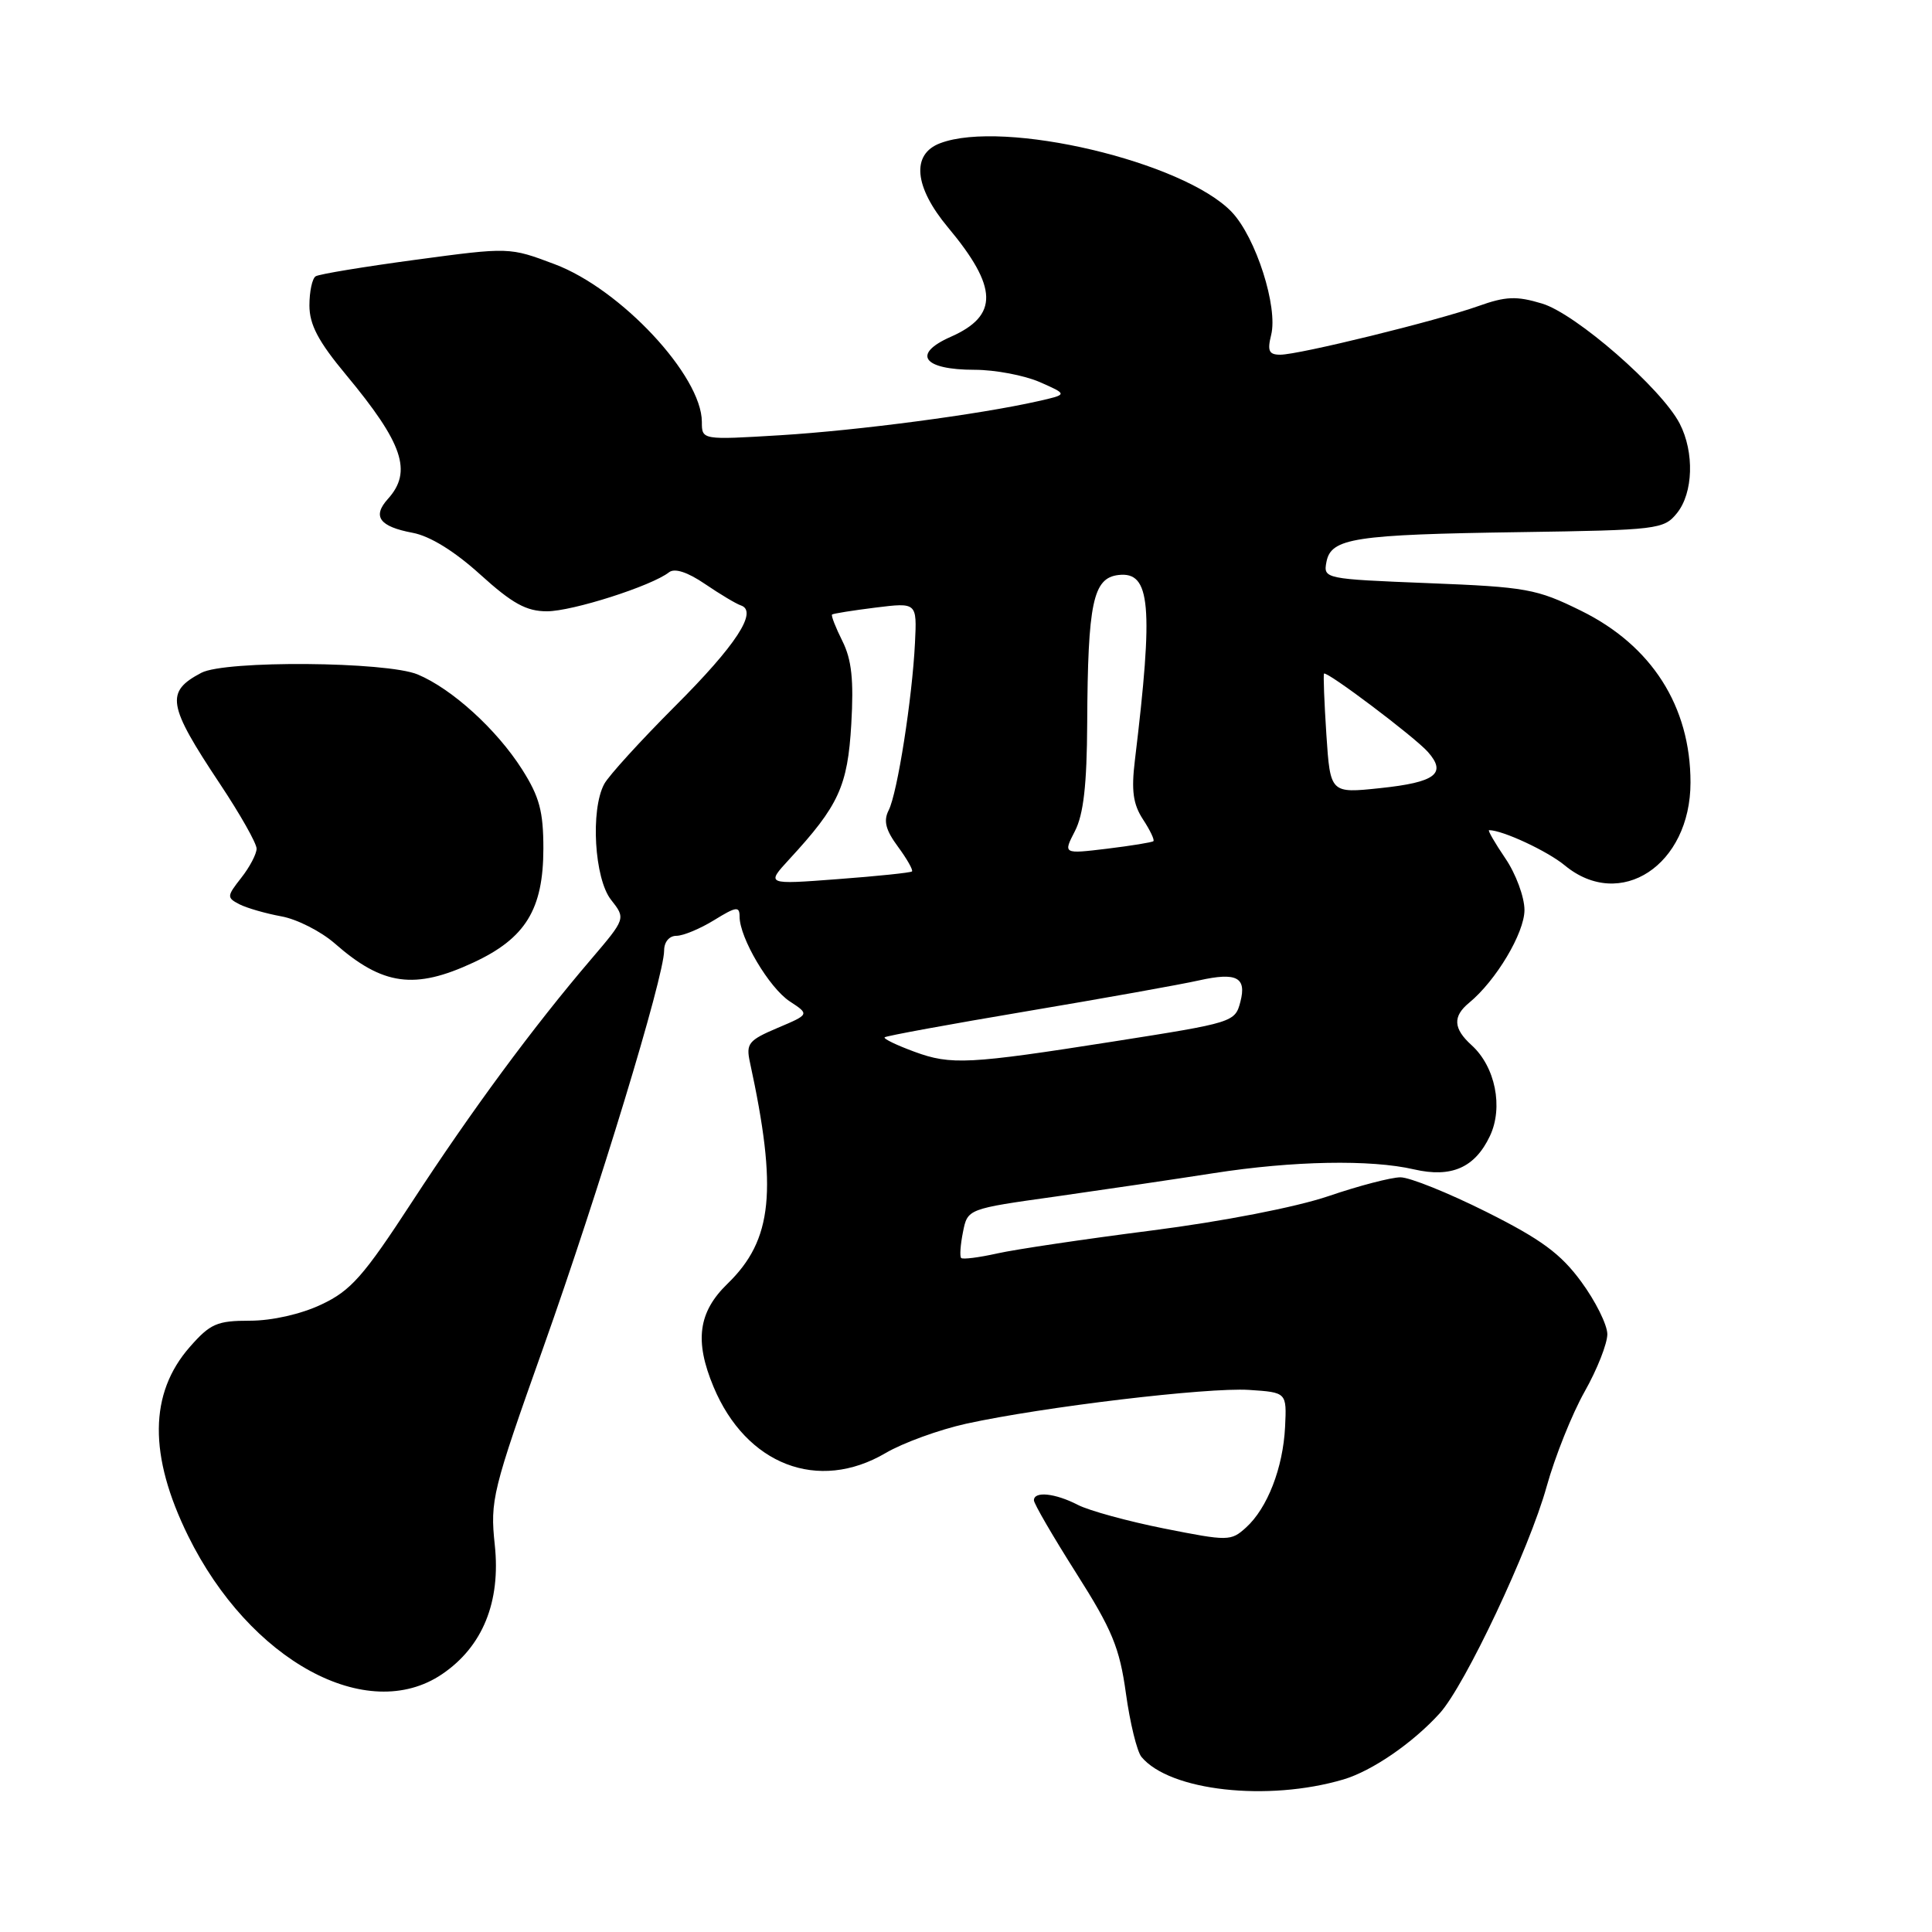 <?xml version="1.0" encoding="UTF-8" standalone="no"?>
<!DOCTYPE svg PUBLIC "-//W3C//DTD SVG 1.1//EN" "http://www.w3.org/Graphics/SVG/1.1/DTD/svg11.dtd" >
<svg xmlns="http://www.w3.org/2000/svg" xmlns:xlink="http://www.w3.org/1999/xlink" version="1.1" viewBox="0 0 256 256">
 <g >
 <path fill="currentColor"
d=" M 178.00 235.79 C 181.81 234.66 187.19 230.97 190.78 227.01 C 194.13 223.31 202.65 205.25 204.94 196.97 C 206.04 193.02 208.30 187.36 209.97 184.40 C 211.64 181.45 212.99 178.01 212.98 176.77 C 212.96 175.52 211.41 172.40 209.52 169.83 C 206.80 166.12 204.22 164.22 196.95 160.58 C 191.91 158.06 186.80 156.00 185.57 156.00 C 184.35 156.00 180.05 157.12 176.01 158.50 C 171.70 159.96 162.05 161.84 152.59 163.05 C 143.74 164.18 134.53 165.55 132.12 166.09 C 129.71 166.63 127.57 166.90 127.36 166.69 C 127.15 166.49 127.26 164.94 127.60 163.25 C 128.21 160.18 128.21 160.18 139.86 158.55 C 146.26 157.64 155.69 156.25 160.82 155.45 C 171.33 153.81 181.64 153.62 187.37 154.95 C 192.32 156.09 195.43 154.73 197.42 150.53 C 199.22 146.73 198.14 141.34 194.99 138.49 C 192.56 136.29 192.47 134.68 194.67 132.87 C 198.23 129.94 202.00 123.62 202.00 120.58 C 202.00 118.87 200.86 115.78 199.46 113.73 C 198.07 111.68 197.10 110.00 197.31 110.00 C 199.10 110.00 205.04 112.77 207.33 114.66 C 214.70 120.76 224.00 114.63 224.00 103.68 C 224.00 93.59 218.86 85.53 209.48 80.92 C 203.62 78.03 202.25 77.78 189.26 77.27 C 175.48 76.72 175.34 76.69 175.76 74.46 C 176.37 71.30 179.39 70.83 201.45 70.51 C 219.66 70.24 220.47 70.14 222.20 68.00 C 224.37 65.33 224.53 59.93 222.57 56.13 C 220.16 51.47 208.79 41.55 204.32 40.22 C 200.94 39.20 199.52 39.26 195.88 40.56 C 190.40 42.51 172.13 47.00 169.64 47.00 C 168.14 47.00 167.91 46.50 168.43 44.40 C 169.37 40.70 166.41 31.46 163.22 28.10 C 156.86 21.42 132.97 15.78 124.57 18.98 C 120.72 20.44 121.13 24.76 125.61 30.13 C 132.25 38.08 132.35 41.82 125.98 44.63 C 120.79 46.92 122.30 49.00 129.15 49.00 C 131.85 49.00 135.74 49.74 137.78 50.63 C 141.50 52.27 141.50 52.27 137.50 53.17 C 129.74 54.92 113.69 57.04 103.40 57.67 C 93.00 58.30 93.00 58.30 93.00 55.90 C 92.99 49.80 82.25 38.30 73.50 35.01 C 67.50 32.75 67.50 32.75 55.08 34.42 C 48.25 35.34 42.29 36.32 41.83 36.61 C 41.37 36.89 41.00 38.63 41.00 40.47 C 41.00 43.01 42.17 45.24 45.85 49.66 C 53.42 58.77 54.67 62.49 51.40 66.11 C 49.30 68.44 50.27 69.77 54.68 70.60 C 56.98 71.03 60.23 73.04 63.65 76.14 C 67.89 79.98 69.75 81.00 72.47 81.00 C 75.84 81.00 86.35 77.64 88.65 75.83 C 89.39 75.25 91.10 75.80 93.43 77.39 C 95.43 78.75 97.56 80.02 98.17 80.22 C 100.47 80.99 97.54 85.49 89.45 93.57 C 84.87 98.16 80.64 102.80 80.06 103.89 C 78.22 107.32 78.76 116.42 80.96 119.22 C 82.92 121.71 82.92 121.71 78.32 127.11 C 70.67 136.06 62.49 147.15 54.60 159.25 C 48.16 169.13 46.49 171.02 42.57 172.86 C 39.86 174.14 36.04 175.00 33.11 175.00 C 28.76 175.00 27.86 175.39 25.15 178.48 C 19.75 184.63 19.68 192.85 24.93 203.52 C 33.08 220.07 48.65 228.55 58.57 221.84 C 63.95 218.20 66.37 212.27 65.56 204.70 C 64.93 198.79 65.23 197.58 72.01 178.50 C 79.32 157.92 88.00 129.41 88.00 125.95 C 88.00 124.81 88.68 124.00 89.63 124.00 C 90.53 124.00 92.78 123.06 94.63 121.92 C 97.55 120.12 98.00 120.05 98.00 121.46 C 98.00 124.28 101.92 130.90 104.65 132.69 C 107.27 134.41 107.27 134.41 103.02 136.21 C 99.18 137.84 98.83 138.28 99.37 140.76 C 103.05 157.72 102.39 164.29 96.40 170.10 C 92.52 173.86 92.00 177.67 94.55 183.77 C 98.87 194.10 108.41 197.78 117.34 192.54 C 119.65 191.18 124.46 189.44 128.02 188.65 C 138.19 186.42 159.99 183.82 165.50 184.17 C 170.50 184.50 170.50 184.50 170.28 189.07 C 170.01 194.51 167.94 199.84 165.10 202.41 C 163.10 204.22 162.75 204.22 154.27 202.54 C 149.46 201.58 144.30 200.17 142.81 199.40 C 139.81 197.85 137.00 197.56 137.00 198.80 C 137.00 199.25 139.52 203.58 142.60 208.44 C 147.37 215.95 148.35 218.32 149.19 224.38 C 149.73 228.30 150.66 232.09 151.25 232.80 C 154.99 237.31 167.97 238.75 178.00 235.79 Z  M 62.73 127.54 C 69.64 124.33 71.99 120.49 72.00 112.45 C 72.00 107.51 71.48 105.57 69.18 101.95 C 65.81 96.65 59.90 91.28 55.35 89.37 C 51.23 87.65 29.85 87.48 26.68 89.15 C 21.89 91.67 22.18 93.39 29.12 103.83 C 31.81 107.87 34.00 111.74 34.00 112.45 C 34.00 113.15 33.09 114.89 31.97 116.31 C 30.05 118.76 30.03 118.94 31.72 119.82 C 32.70 120.32 35.20 121.04 37.27 121.42 C 39.35 121.79 42.54 123.42 44.38 125.03 C 50.72 130.59 54.94 131.17 62.73 127.54 Z  M 121.19 139.37 C 118.82 138.50 117.03 137.64 117.22 137.45 C 117.41 137.26 125.87 135.71 136.03 134.00 C 146.19 132.29 156.48 130.45 158.91 129.90 C 163.85 128.80 165.20 129.50 164.36 132.73 C 163.65 135.45 163.47 135.50 147.50 138.01 C 128.34 141.02 126.01 141.14 121.19 139.37 Z  M 104.59 113.85 C 111.14 106.75 112.32 104.18 112.80 95.95 C 113.14 90.09 112.85 87.40 111.62 84.94 C 110.72 83.14 110.11 81.57 110.25 81.43 C 110.39 81.30 112.97 80.89 116.00 80.51 C 121.50 79.83 121.50 79.83 121.24 85.17 C 120.88 92.52 118.91 105.11 117.75 107.37 C 117.04 108.77 117.35 109.98 118.99 112.20 C 120.19 113.83 121.02 115.30 120.84 115.47 C 120.65 115.64 116.22 116.10 111.00 116.49 C 101.50 117.21 101.50 117.21 104.59 113.85 Z  M 142.43 110.13 C 143.57 107.93 144.02 104.01 144.06 95.80 C 144.14 79.85 144.83 76.58 148.21 76.19 C 152.46 75.70 152.86 80.21 150.38 100.73 C 149.89 104.77 150.14 106.56 151.45 108.57 C 152.39 110.00 153.01 111.30 152.83 111.46 C 152.65 111.62 149.88 112.07 146.68 112.46 C 140.87 113.16 140.87 113.16 142.43 110.13 Z  M 175.75 97.32 C 175.47 93.02 175.33 89.39 175.44 89.26 C 175.78 88.86 187.41 97.62 189.20 99.63 C 191.74 102.50 190.21 103.66 182.89 104.43 C 176.27 105.13 176.27 105.13 175.75 97.32 Z "/>
</g>
</svg>